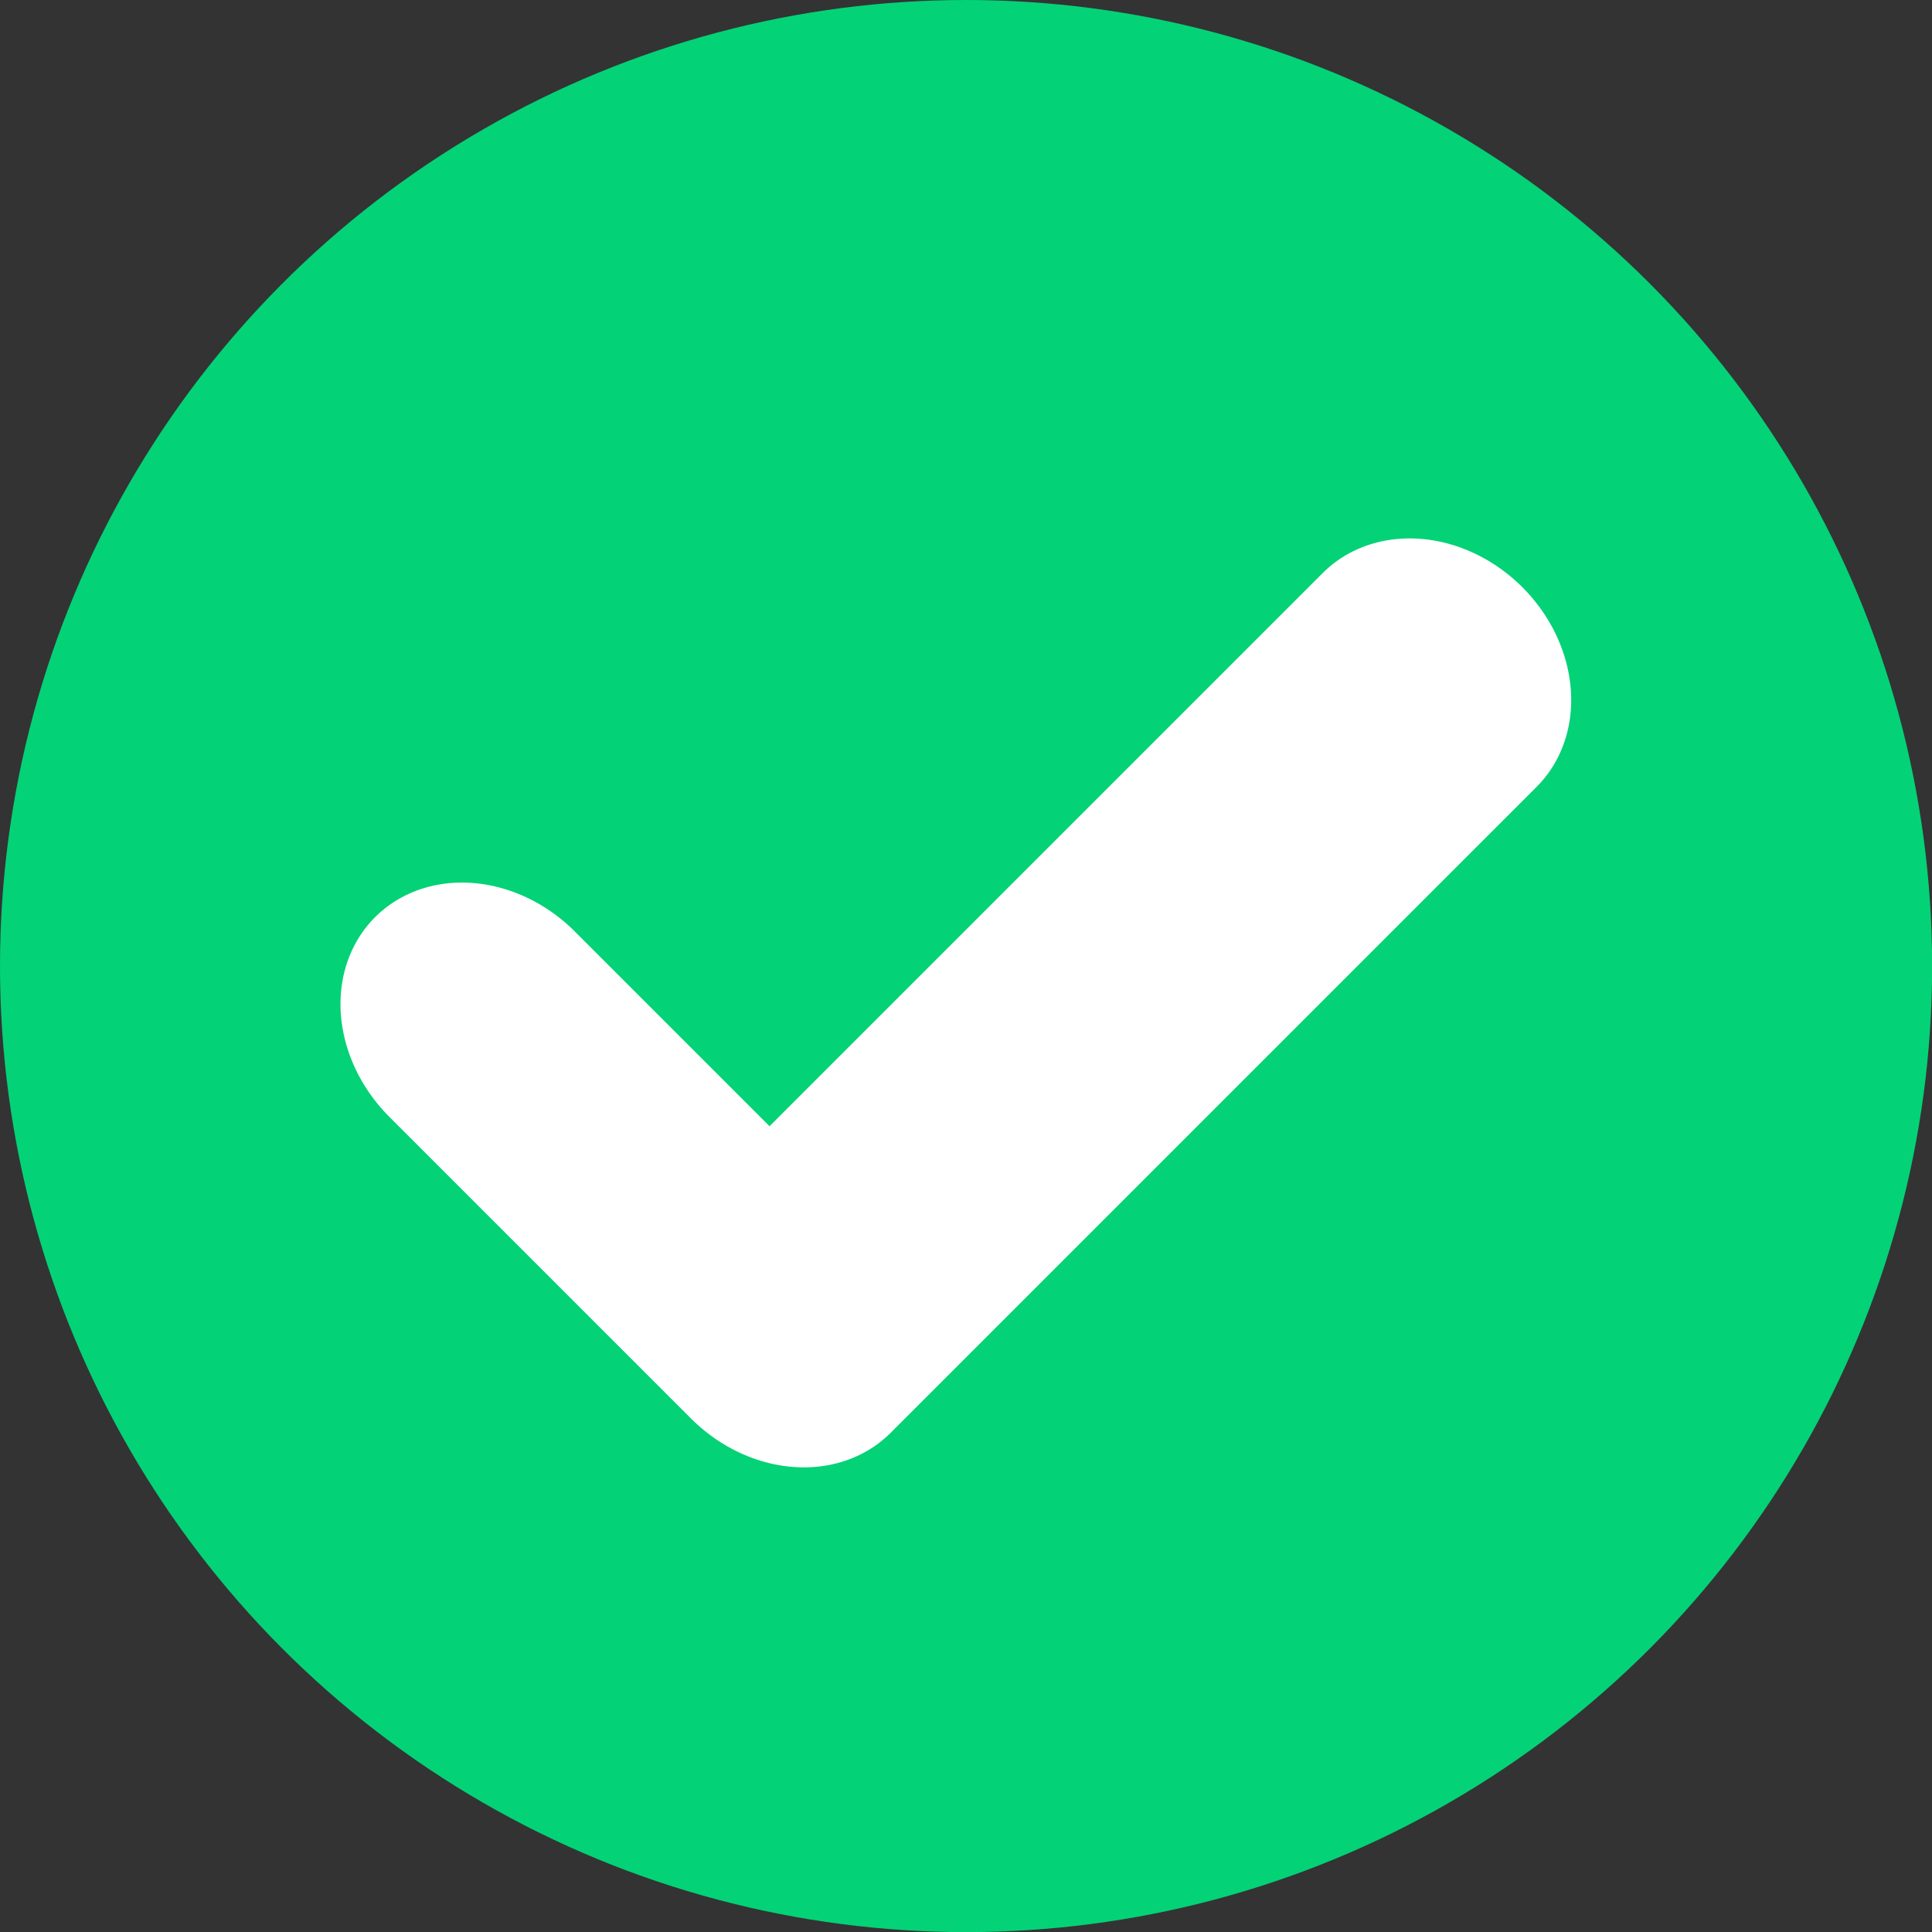 <?xml version="1.0" encoding="UTF-8" standalone="no"?>
<!DOCTYPE svg PUBLIC "-//W3C//DTD SVG 1.1//EN" "http://www.w3.org/Graphics/SVG/1.1/DTD/svg11.dtd">
<svg width="100%" height="100%" viewBox="0 0 256 256" version="1.1" xmlns="http://www.w3.org/2000/svg" xmlns:xlink="http://www.w3.org/1999/xlink" xml:space="preserve" xmlns:serif="http://www.serif.com/" style="fill-rule:evenodd;clip-rule:evenodd;stroke-linecap:round;stroke-linejoin:round;stroke-miterlimit:1.5;">
    <rect x="0" y="0" width="256" height="256" fill="#333333" stroke="none"/>
    <g id="Artboard1" transform="matrix(1.004,0,0,1.004,0,0)">
        <rect x="0" y="0" width="255" height="255" style="fill:none;"/>
        <g transform="matrix(1.004,0,0,1.004,0,0)">
            <g transform="matrix(0.996,0,0,0.996,0,0)">
                <circle cx="127.5" cy="127.5" r="127.5" style="fill:rgb(4,210,119);"/>
            </g>
            <g transform="matrix(0.609,0.609,-0.528,0.528,137.184,-18.476)">
                <path d="M65.081,214.885L130.215,214.885L130.215,54.076" style="fill:none;stroke:white;stroke-width:46.16px;"/>
            </g>
        </g>
    </g>
</svg>
